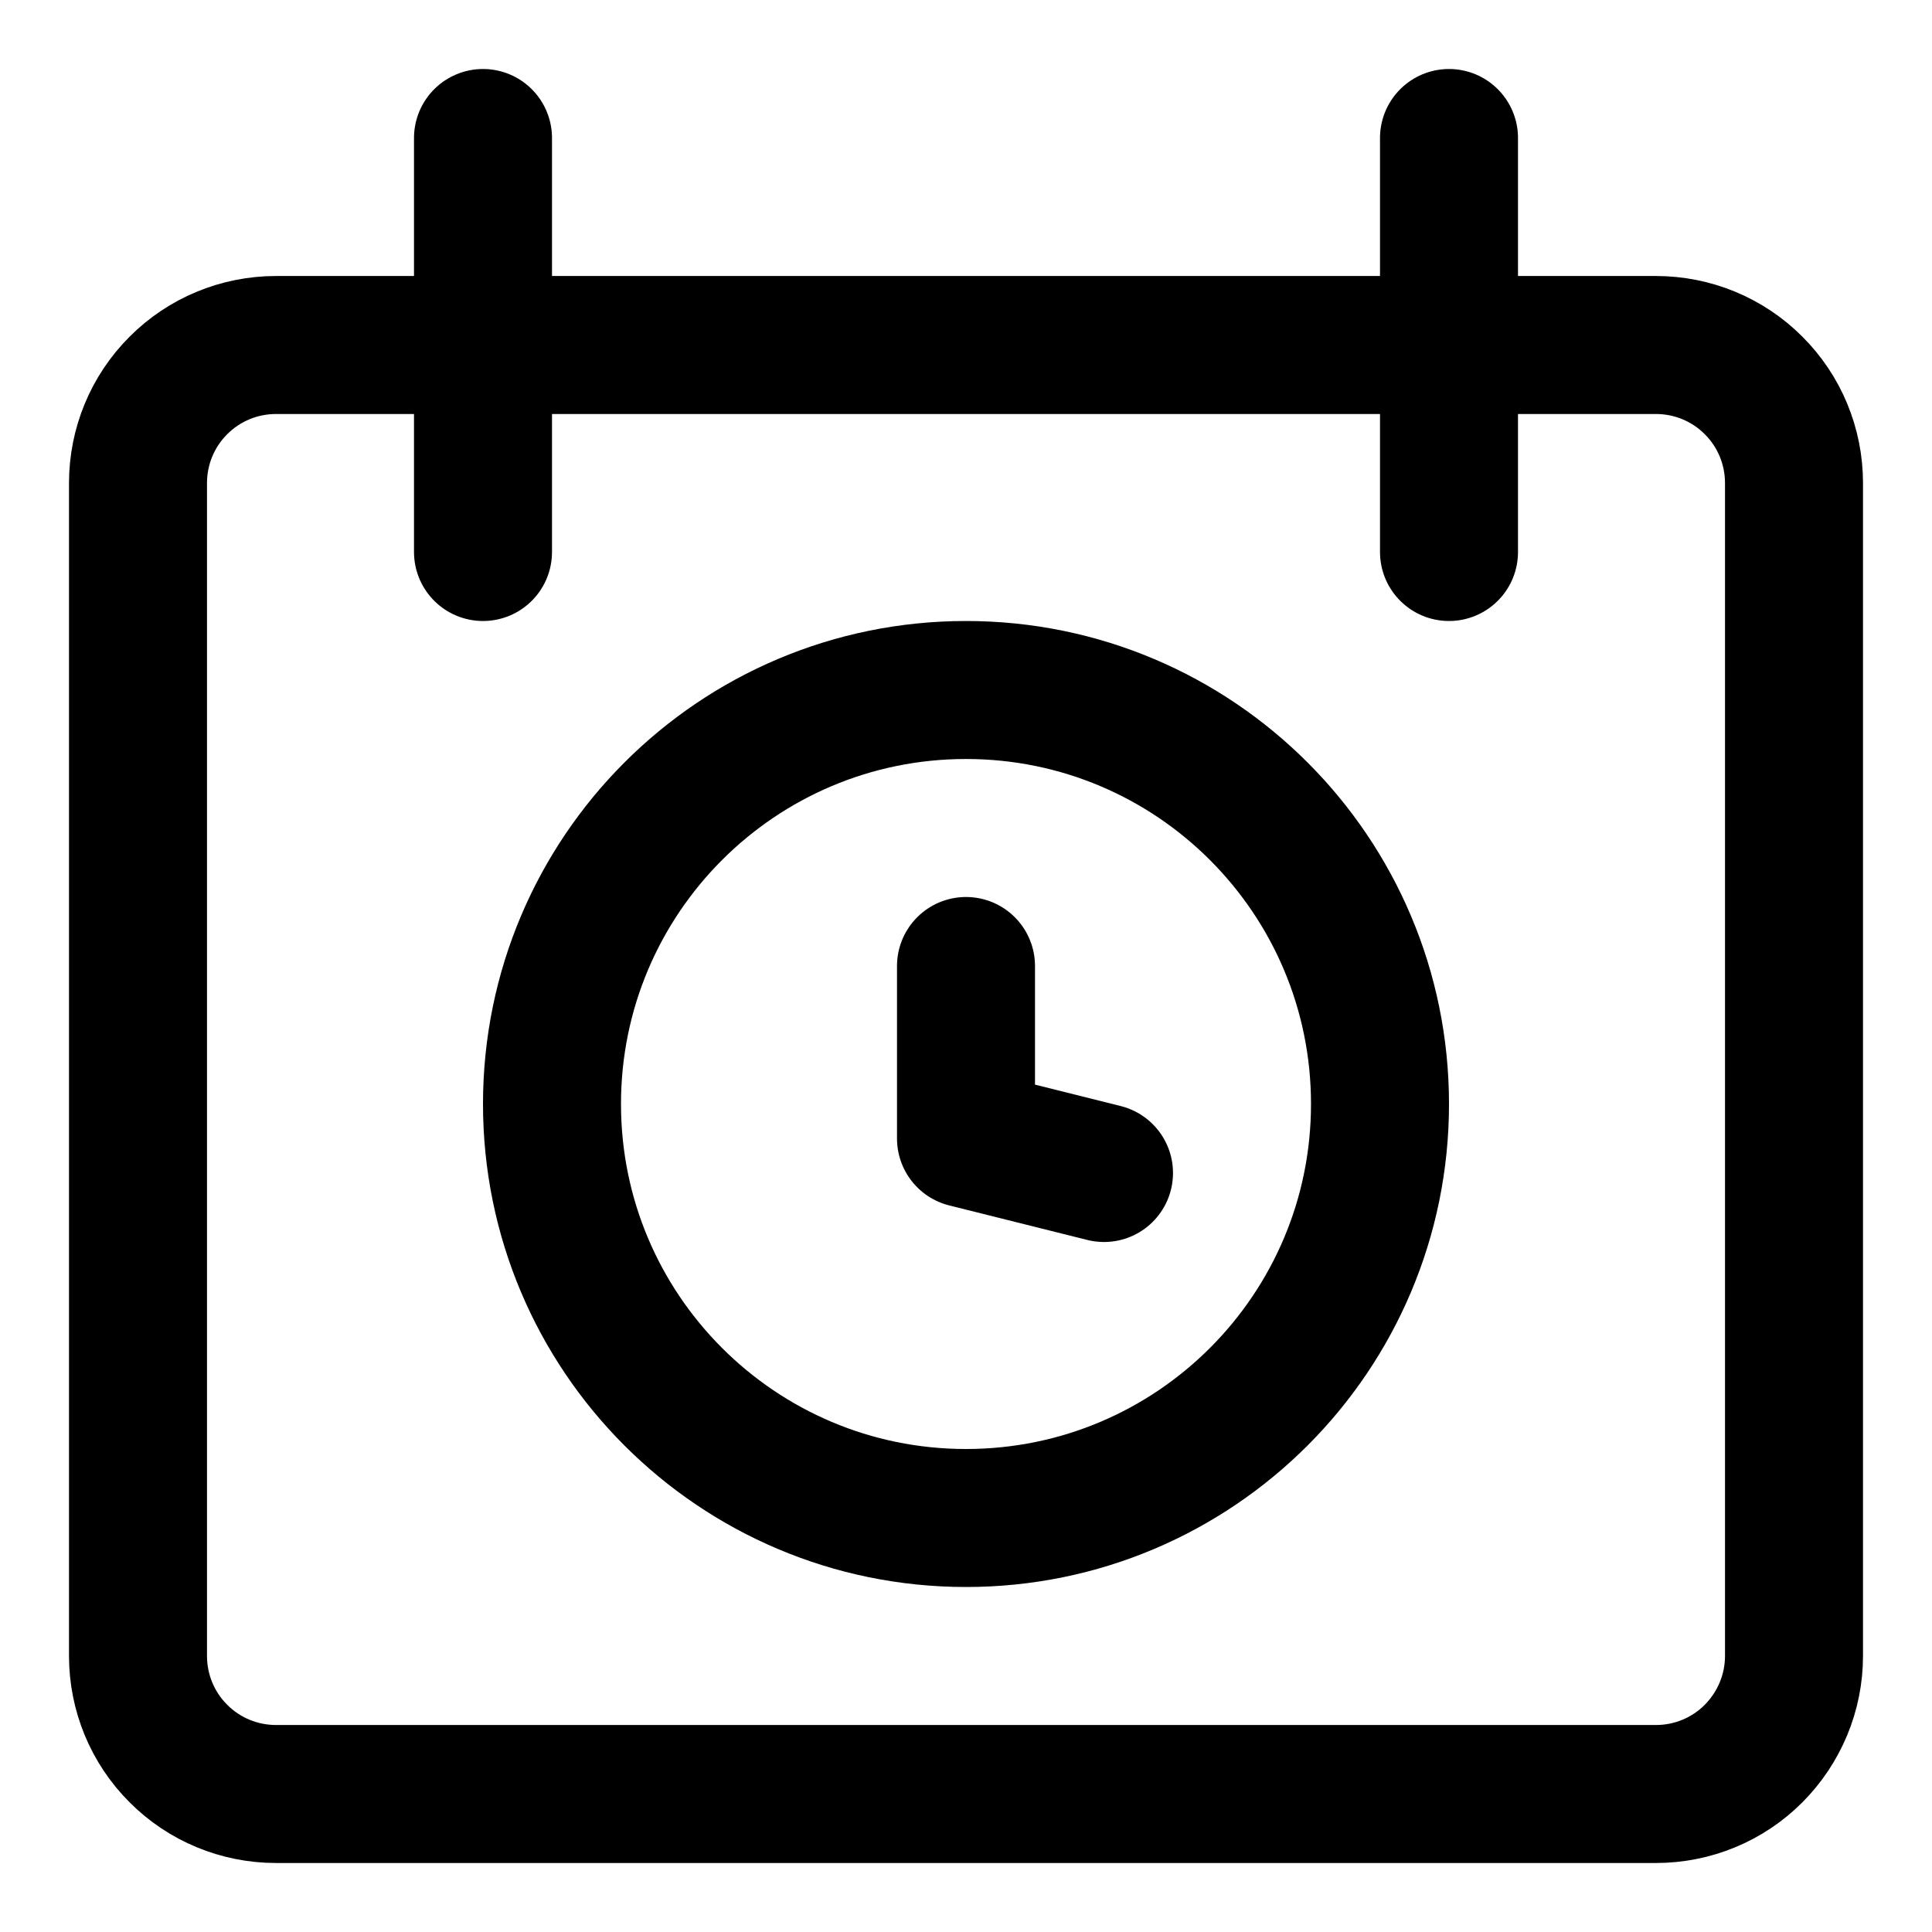 <svg xmlns="http://www.w3.org/2000/svg" fill="none" viewBox="0 0 14 14"><g id="calendar-schedule--calendar-date-day-month-time-clock-schedule"><path id="Vector" stroke="#000000" stroke-linecap="round" stroke-linejoin="round" d="M7 11c1.657 0 3 -1.343 3 -3S8.657 5 7 5 4 6.343 4 8s1.343 3 3 3Z" stroke-width="1"></path><path id="Vector_2" stroke="#000000" stroke-linecap="round" stroke-linejoin="round" d="M7 7v1.25l1 0.25" stroke-width="1"></path><path id="Vector_3" stroke="#000000" stroke-linecap="round" stroke-linejoin="round" d="M2 2.5c-0.265 0 -0.52 0.105 -0.707 0.293C1.105 2.98 1 3.235 1 3.5V12c0 0.265 0.105 0.52 0.293 0.707C1.48 12.895 1.735 13 2 13h10c0.265 0 0.52 -0.105 0.707 -0.293S13 12.265 13 12V3.5c0 -0.265 -0.105 -0.52 -0.293 -0.707C12.52 2.605 12.265 2.5 12 2.5H2Z" stroke-width="1"></path><path id="Vector_4" stroke="#000000" stroke-linecap="round" stroke-linejoin="round" d="M3.5 1v3" stroke-width="1"></path><path id="Vector_5" stroke="#000000" stroke-linecap="round" stroke-linejoin="round" d="M10.5 1v3" stroke-width="1"></path></g></svg>